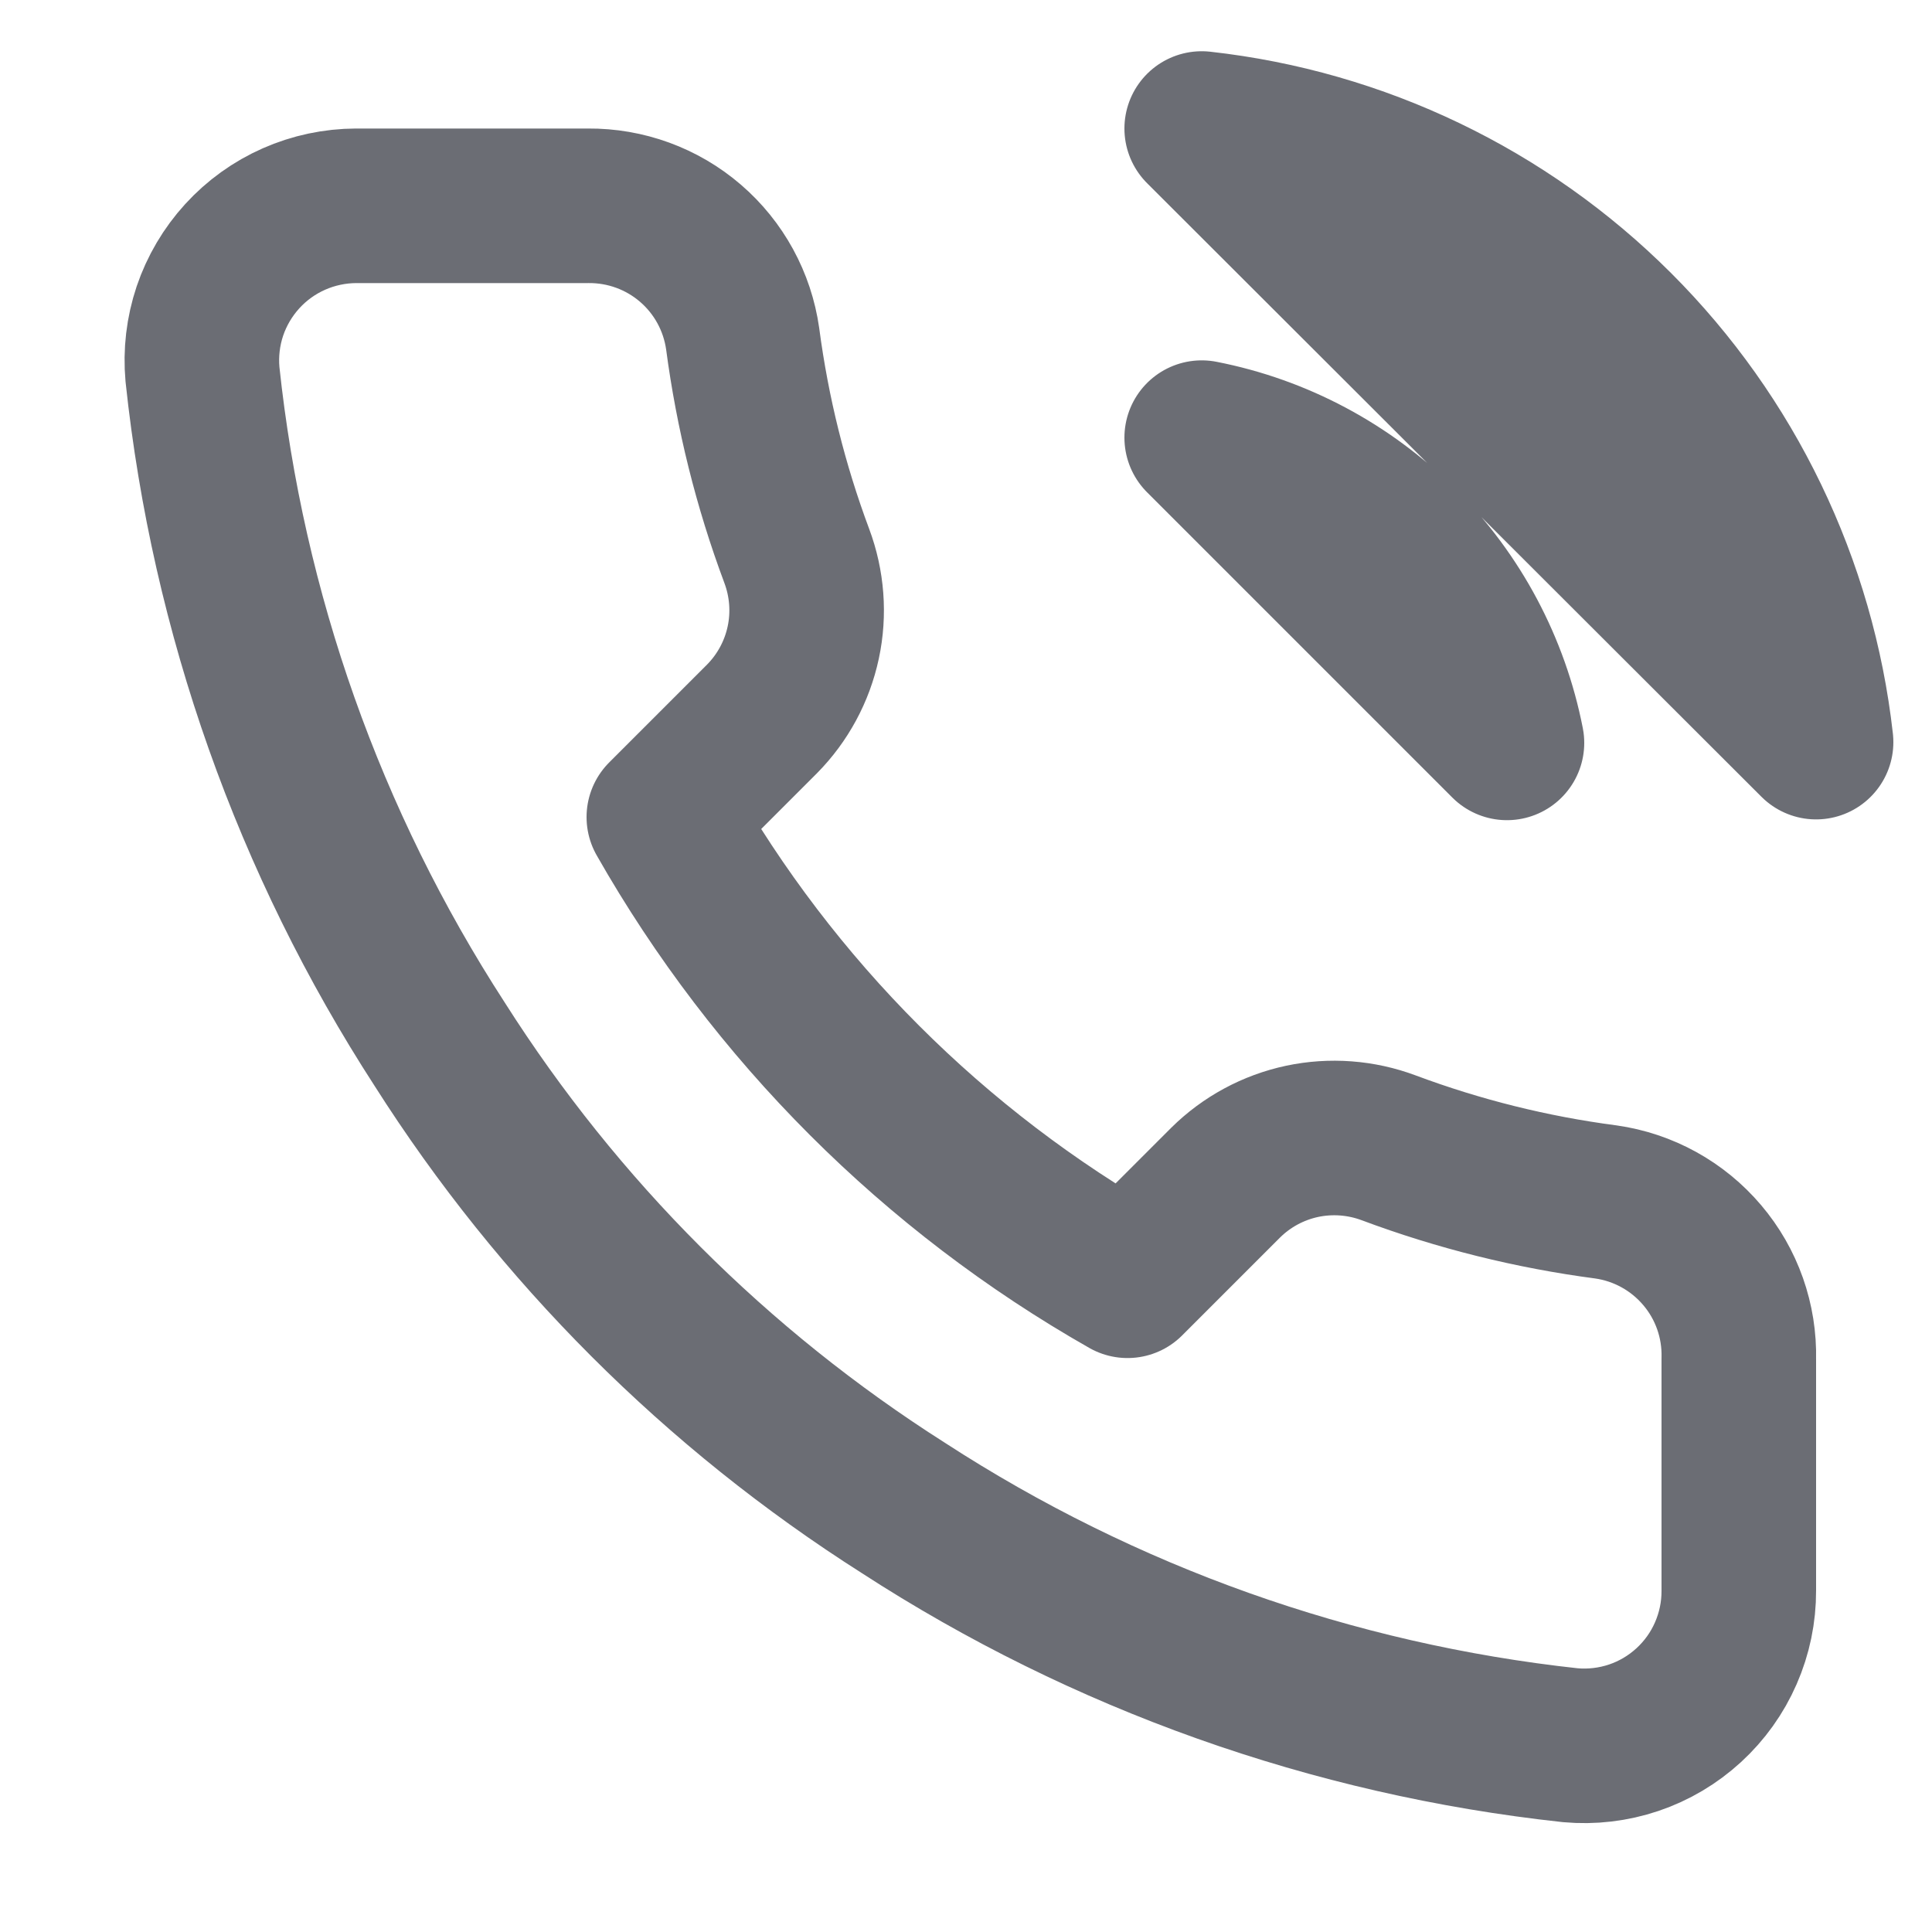 <svg width="25" height="25" viewBox="0 0 25 25" fill="none" xmlns="http://www.w3.org/2000/svg">
<g clip-path="url(#clip0_275_2400)">
<path d="M15.55 5.663C16.527 5.854 17.424 6.332 18.128 7.035C18.832 7.739 19.309 8.637 19.5 9.613L15.55 5.663ZM15.55 1.663C17.579 1.889 19.472 2.797 20.916 4.24C22.361 5.683 23.272 7.574 23.5 9.603L15.55 1.663ZM22.5 17.583V20.583C22.501 20.862 22.444 21.137 22.332 21.393C22.221 21.648 22.057 21.877 21.852 22.065C21.647 22.253 21.405 22.397 21.141 22.486C20.877 22.575 20.597 22.608 20.32 22.583C17.243 22.249 14.287 21.198 11.69 19.513C9.274 17.978 7.225 15.93 5.69 13.513C4 10.905 2.948 7.934 2.62 4.843C2.595 4.567 2.628 4.288 2.716 4.025C2.805 3.762 2.948 3.52 3.135 3.315C3.322 3.11 3.55 2.946 3.804 2.834C4.058 2.722 4.332 2.664 4.61 2.663H7.61C8.095 2.659 8.566 2.83 8.934 3.147C9.302 3.463 9.542 3.903 9.61 4.383C9.737 5.343 9.971 6.286 10.31 7.193C10.444 7.551 10.474 7.94 10.394 8.314C10.314 8.688 10.129 9.031 9.86 9.303L8.59 10.573C10.014 13.077 12.086 15.15 14.59 16.573L15.86 15.303C16.132 15.034 16.475 14.849 16.849 14.769C17.223 14.69 17.612 14.719 17.97 14.853C18.877 15.192 19.82 15.427 20.78 15.553C21.266 15.622 21.709 15.867 22.026 16.241C22.344 16.615 22.512 17.093 22.5 17.583Z" stroke="#6B6D74" stroke-width="2" stroke-linecap="round" stroke-linejoin="round"/>
</g>
<defs>
<clipPath id="clip0_275_2400">
<rect width="24" height="24" fill="white" transform="translate(0.5 0.663)"/>
</clipPath>
</defs>
</svg>
